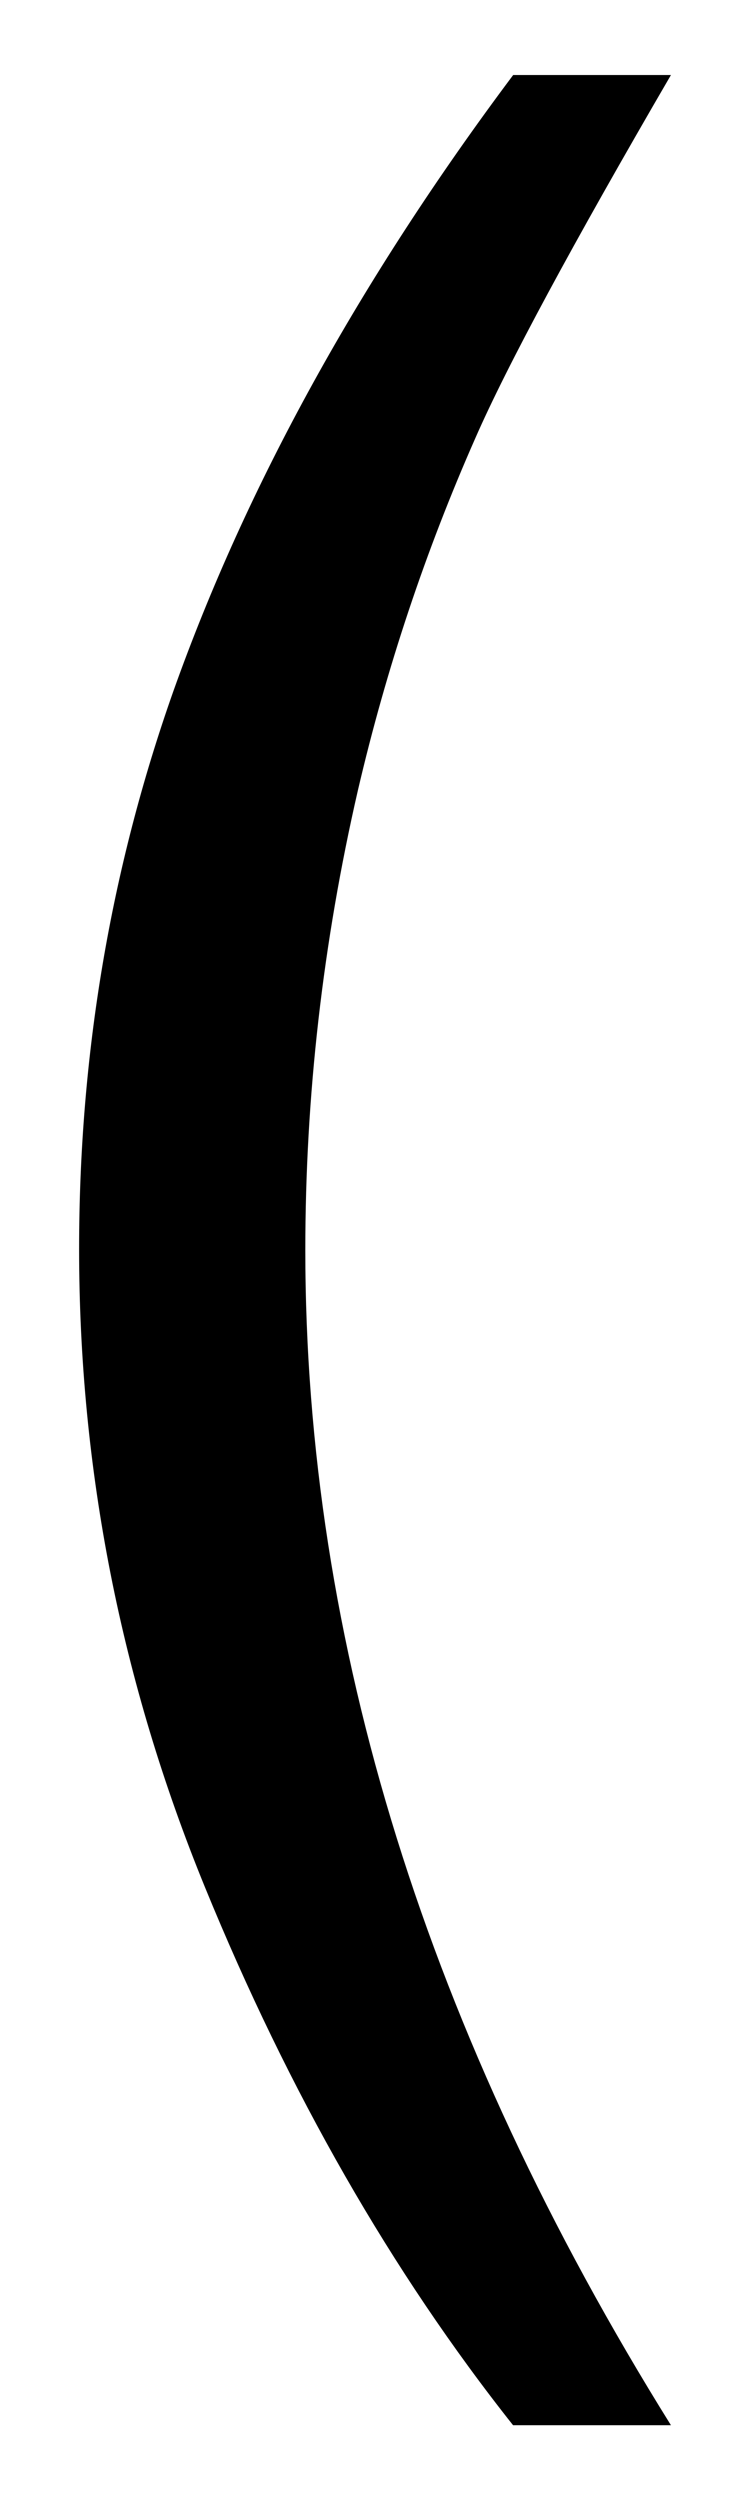 <svg xmlns:rdf="http://www.w3.org/1999/02/22-rdf-syntax-ns#" xmlns="http://www.w3.org/2000/svg" xmlns:cc="http://creativecommons.org/ns#" xmlns:dc="http://purl.org/dc/elements/1.1/" xml:space="preserve" height="100" width="30" version="1.0" viewBox="0 0 30 100"><g transform="matrix(-5.565,0,0,5.565,33.933,-70.24)"><path d="m2.409 30.054c0.873-1.102 1.611-2.391 2.215-3.867 0.604-1.477 0.905-3.006 0.905-4.588 0-1.395-0.226-2.73-0.677-4.008-0.527-1.482-1.342-2.959-2.443-4.43h-1.134c0.709 1.219 1.178 2.089 1.406 2.61 0.357 0.809 0.639 1.652 0.844 2.531 0.252 1.096 0.378 2.197 0.378 3.305 0 2.818-0.876 5.634-2.628 8.446h1.134z"/></g></svg>